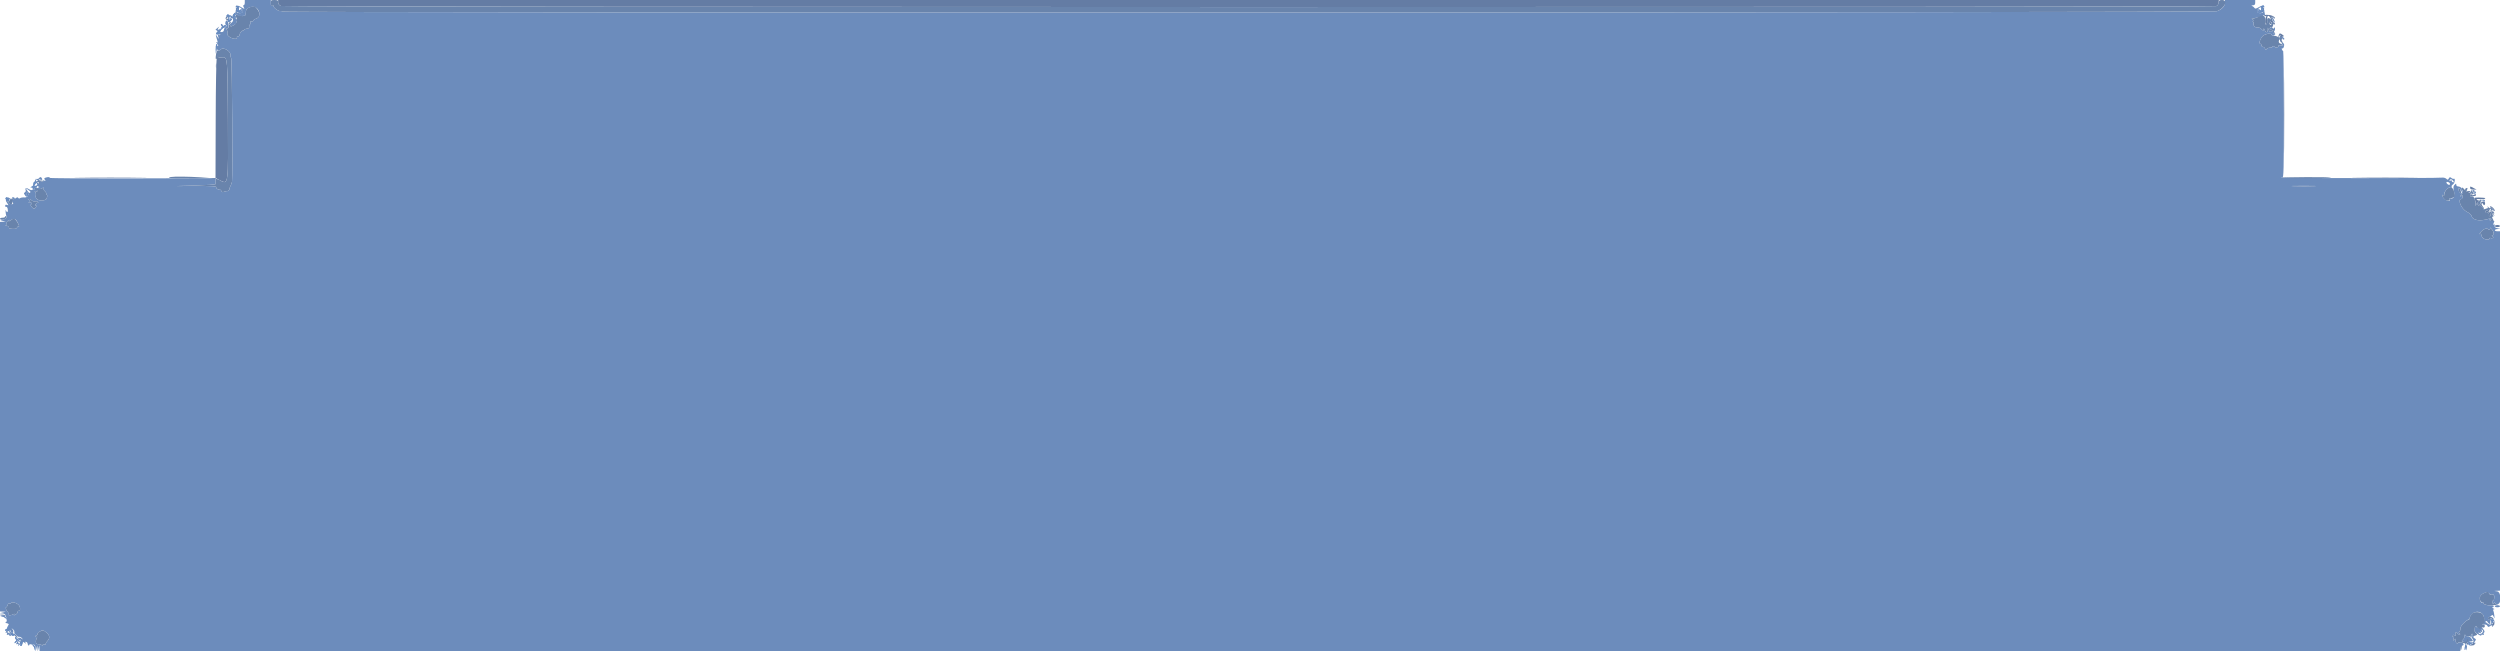 <svg id="svg" version="1.1" xmlns="http://www.w3.org/2000/svg" xmlns:xlink="http://www.w3.org/1999/xlink" width="400" height="104.215" viewBox="0, 0, 400,104.215"><g id="svgg"><path id="path0" d="M39.167 0.417 C 39.167 0.646,39.089 0.833,38.994 0.833 C 38.877 0.833,38.878 0.939,38.998 1.164 C 39.170 1.484,39.158 1.483,38.581 1.143 C 38.159 0.894,38.000 0.859,38.035 1.021 C 38.062 1.147,37.984 1.229,37.863 1.204 C 37.741 1.179,37.683 1.225,37.733 1.305 C 37.783 1.386,37.757 1.683,37.677 1.965 C 37.552 2.398,37.570 2.463,37.792 2.377 C 37.937 2.322,38.012 2.346,37.960 2.430 C 37.883 2.554,38.606 2.605,39.208 2.518 C 39.277 2.508,39.333 2.284,39.333 2.020 C 39.333 1.462,39.550 1.248,40.272 1.094 C 41.340 0.865,42.019 2.620,41.000 2.975 C 40.725 3.071,40.500 3.236,40.500 3.342 C 40.500 3.452,40.383 3.491,40.231 3.433 C 40.041 3.360,39.990 3.401,40.057 3.576 C 40.110 3.712,40.078 3.868,39.988 3.924 C 39.898 3.980,39.845 4.143,39.871 4.287 C 39.901 4.458,39.780 4.561,39.526 4.581 C 39.312 4.599,39.069 4.719,38.987 4.848 C 38.905 4.978,38.837 5.022,38.836 4.946 C 38.831 4.690,38.333 5.309,38.333 5.571 C 38.333 5.715,38.216 5.833,38.073 5.833 C 37.931 5.833,37.855 5.900,37.905 5.981 C 38.095 6.288,37.337 6.282,36.829 5.973 C 36.464 5.751,36.323 5.557,36.378 5.349 C 36.421 5.183,36.387 4.923,36.301 4.770 C 36.192 4.575,36.207 4.507,36.351 4.538 C 36.625 4.598,36.658 3.613,36.391 3.363 C 36.235 3.218,36.161 3.256,36.076 3.524 C 36.012 3.726,36.046 3.925,36.157 3.994 C 36.295 4.079,36.276 4.173,36.091 4.327 C 35.949 4.445,35.833 4.640,35.833 4.761 C 35.833 5.058,35.541 5.218,35.223 5.096 C 35.000 5.011,34.995 4.954,35.190 4.706 C 35.395 4.444,35.389 4.438,35.125 4.645 C 34.790 4.908,34.731 4.683,35.042 4.329 C 35.156 4.199,35.076 4.238,34.864 4.415 L 34.478 4.738 34.907 5.050 C 35.302 5.339,35.361 5.806,34.971 5.565 C 34.859 5.496,34.836 5.600,34.906 5.854 L 35.014 6.250 34.747 5.833 C 34.460 5.387,34.465 5.506,34.776 6.526 C 34.861 6.805,34.834 6.855,34.651 6.747 C 34.522 6.671,34.560 6.772,34.734 6.971 C 34.911 7.173,34.966 7.333,34.859 7.333 C 34.583 7.333,34.621 7.947,34.904 8.056 C 35.035 8.106,35.232 8.039,35.342 7.907 C 35.730 7.439,37.058 8.286,36.870 8.882 C 36.847 8.954,36.900 9.146,36.987 9.308 C 37.133 9.582,37.261 28.298,37.122 29.083 C 37.089 29.267,36.971 29.585,36.859 29.792 C 36.747 29.998,36.698 30.167,36.751 30.167 C 36.803 30.167,36.750 30.272,36.632 30.400 C 36.513 30.528,36.390 30.608,36.358 30.577 C 36.326 30.546,36.126 30.587,35.914 30.668 C 35.630 30.776,35.504 30.751,35.435 30.572 C 35.384 30.439,35.284 30.343,35.213 30.358 C 34.947 30.416,34.524 30.132,34.596 29.945 C 34.651 29.800,33.842 29.752,31.460 29.759 L 28.250 29.768 31.376 29.676 C 33.095 29.625,34.501 29.527,34.501 29.458 C 34.500 29.390,34.500 29.147,34.500 28.919 L 34.500 28.505 21.183 28.544 C 13.858 28.566,7.900 28.527,7.942 28.458 C 8.036 28.307,7.630 28.294,7.259 28.436 C 7.050 28.517,7.034 28.590,7.186 28.773 C 7.344 28.964,7.324 28.986,7.080 28.892 C 6.885 28.817,6.818 28.840,6.890 28.956 C 6.960 29.071,6.879 29.104,6.664 29.048 C 6.479 28.999,6.282 28.886,6.227 28.795 C 6.165 28.695,6.263 28.675,6.478 28.743 C 6.754 28.831,6.809 28.798,6.731 28.594 C 6.616 28.295,6.401 28.255,6.247 28.504 C 6.189 28.599,6.024 28.655,5.879 28.629 C 5.713 28.600,5.606 28.717,5.587 28.949 C 5.571 29.150,5.629 29.300,5.716 29.282 C 5.803 29.264,5.909 29.344,5.951 29.458 C 6.001 29.594,5.921 29.637,5.722 29.581 C 5.554 29.534,5.620 29.592,5.868 29.711 L 6.319 29.928 5.656 30.215 C 5.059 30.474,4.953 30.477,4.608 30.251 C 4.199 29.983,3.969 30.059,4.106 30.416 C 4.152 30.535,4.109 30.682,4.011 30.743 C 3.756 30.901,3.792 31.115,4.094 31.231 C 4.298 31.309,4.331 31.254,4.243 30.978 C 4.168 30.743,4.192 30.663,4.313 30.737 C 4.742 31.002,4.452 31.637,3.923 31.591 C 3.645 31.567,3.330 31.615,3.223 31.698 C 3.104 31.792,2.986 31.780,2.917 31.667 C 2.836 31.535,2.737 31.539,2.568 31.679 C 2.439 31.786,2.333 31.802,2.333 31.715 C 2.333 31.627,2.222 31.556,2.086 31.556 C 1.899 31.556,1.883 31.610,2.023 31.778 C 2.278 32.085,2.073 32.056,1.542 31.708 C 1.297 31.548,1.154 31.511,1.225 31.626 C 1.303 31.753,1.254 31.874,1.100 31.933 C 0.876 32.019,0.880 32.083,1.131 32.466 C 1.401 32.878,1.400 32.895,1.125 32.789 C 0.926 32.713,0.833 32.758,0.833 32.932 C 0.833 33.072,0.900 33.145,0.981 33.095 C 1.162 32.983,1.358 33.658,1.213 33.893 C 1.156 33.986,1.052 33.918,0.981 33.739 C 0.890 33.508,0.867 33.570,0.900 33.959 C 0.925 34.257,0.992 34.547,1.048 34.604 C 1.218 34.774,0.718 35.165,0.304 35.186 C -0.023 35.203,-0.005 35.226,0.417 35.333 L 0.917 35.461 0.458 35.480 L 0.000 35.500 0.000 66.667 L 0.000 97.833 0.458 97.853 L 0.917 97.873 0.417 98.000 L -0.083 98.127 0.364 98.147 C 0.647 98.159,0.848 98.284,0.912 98.487 C 1.124 99.154,1.141 99.500,0.963 99.500 C 0.861 99.500,0.834 99.556,0.903 99.625 C 0.972 99.694,1.114 99.750,1.219 99.750 C 1.496 99.750,1.527 100.667,1.254 100.772 C 1.128 100.820,0.983 100.970,0.931 101.105 C 0.871 101.263,0.906 101.308,1.030 101.231 C 1.158 101.152,1.188 101.203,1.120 101.381 C 1.048 101.570,1.089 101.622,1.258 101.557 C 1.391 101.506,1.500 101.552,1.500 101.659 C 1.500 101.766,1.583 101.802,1.684 101.739 C 1.813 101.659,1.800 101.581,1.643 101.479 C 1.469 101.367,1.504 101.309,1.792 101.231 C 2.219 101.113,2.254 100.998,1.958 100.666 C 1.781 100.467,1.794 100.466,2.047 100.658 C 2.211 100.782,2.318 100.962,2.286 101.059 C 2.201 101.315,2.836 101.988,3.076 101.897 C 3.188 101.853,3.386 101.953,3.515 102.117 C 3.730 102.391,3.725 102.397,3.454 102.185 C 3.292 102.057,3.142 101.982,3.121 102.018 C 2.506 103.087,2.480 103.164,2.769 103.053 C 2.963 102.979,3.016 103.006,2.934 103.138 C 2.738 103.455,2.961 103.361,3.321 102.975 C 3.613 102.661,3.691 102.645,3.943 102.850 C 4.182 103.044,4.207 103.045,4.092 102.853 C 3.996 102.694,4.025 102.647,4.185 102.701 C 4.312 102.743,4.417 102.859,4.417 102.958 C 4.417 103.058,4.473 103.195,4.542 103.264 C 4.610 103.333,4.667 103.308,4.667 103.209 C 4.667 103.110,4.798 103.055,4.958 103.085 C 5.119 103.116,5.344 103.147,5.458 103.154 C 5.575 103.161,5.675 103.404,5.686 103.708 L 5.706 104.250 5.833 103.750 L 5.961 103.250 6.000 103.750 L 6.039 104.250 6.167 103.750 L 6.294 103.250 6.314 103.708 L 6.333 104.167 199.989 104.167 L 393.645 104.167 393.697 103.708 C 393.727 103.451,393.841 103.268,393.958 103.292 C 394.073 103.315,394.167 103.230,394.167 103.103 C 394.167 102.799,393.467 102.620,393.298 102.881 C 393.126 103.146,392.799 102.685,392.922 102.351 C 392.995 102.154,392.967 102.154,392.730 102.350 C 392.480 102.557,392.465 102.540,392.577 102.186 C 392.663 101.917,392.644 101.827,392.520 101.904 C 392.401 101.978,392.376 101.915,392.449 101.725 C 392.519 101.544,392.587 101.510,392.628 101.634 C 392.665 101.745,392.760 101.795,392.840 101.746 C 392.920 101.696,392.943 101.546,392.892 101.411 C 392.840 101.277,392.881 101.167,392.982 101.167 C 393.084 101.167,393.167 101.242,393.167 101.333 C 393.167 101.425,393.298 101.499,393.458 101.497 C 393.686 101.495,393.700 101.463,393.524 101.352 C 393.366 101.252,393.354 101.174,393.482 101.094 C 393.584 101.032,393.667 100.811,393.667 100.605 C 393.667 100.253,393.907 99.931,394.613 99.333 C 394.775 99.196,394.948 99.102,394.996 99.125 C 395.044 99.148,395.093 99.110,395.106 99.042 C 395.395 97.427,397.564 97.542,397.465 99.167 C 397.445 99.487,397.351 99.813,397.256 99.889 C 397.157 99.970,397.242 99.994,397.459 99.947 C 397.697 99.894,397.889 99.962,397.984 100.133 C 398.109 100.355,398.179 100.364,398.393 100.186 C 398.536 100.068,398.738 100.024,398.843 100.089 C 398.985 100.177,398.986 100.118,398.844 99.853 C 398.740 99.659,398.616 99.500,398.568 99.500 C 398.520 99.500,398.523 99.570,398.576 99.655 C 398.756 99.946,398.313 100.034,398.018 99.766 C 397.856 99.619,397.690 99.518,397.650 99.541 C 397.610 99.564,397.640 99.508,397.716 99.417 C 397.803 99.311,397.915 99.357,398.019 99.542 C 398.109 99.702,398.267 99.833,398.369 99.833 C 398.472 99.833,398.510 99.788,398.455 99.733 C 398.400 99.678,398.427 99.441,398.516 99.208 C 398.653 98.847,398.641 98.814,398.437 98.983 C 398.272 99.120,398.162 99.128,398.088 99.007 C 398.028 98.910,398.115 98.781,398.281 98.719 C 398.447 98.658,398.636 98.529,398.700 98.433 C 398.768 98.331,398.886 98.430,398.984 98.671 C 399.134 99.038,399.146 99.015,399.090 98.464 C 399.055 98.123,398.979 97.767,398.920 97.672 C 398.862 97.577,398.912 97.495,399.032 97.488 C 399.152 97.482,399.100 97.412,398.917 97.333 C 398.733 97.255,398.677 97.185,398.792 97.178 C 398.906 97.172,399.000 97.086,399.000 96.987 C 399.000 96.889,398.794 96.827,398.542 96.851 C 397.964 96.905,397.333 96.701,397.333 96.461 C 397.333 96.360,397.284 96.327,397.223 96.388 C 396.968 96.643,396.621 95.814,396.824 95.434 C 397.114 94.892,397.992 94.592,398.252 94.947 C 398.379 95.121,398.582 95.184,398.819 95.122 C 399.193 95.024,399.197 95.993,398.822 96.136 C 398.747 96.165,398.729 96.302,398.783 96.441 C 398.861 96.647,398.906 96.653,399.021 96.472 C 399.126 96.306,399.162 96.302,399.164 96.458 C 399.166 96.573,399.354 96.667,399.583 96.667 C 400.264 96.667,400.224 94.723,399.542 94.619 L 399.083 94.550 399.542 94.525 L 400.000 94.500 400.000 65.750 L 400.000 37.000 399.583 37.000 C 399.014 37.000,399.053 36.672,399.625 36.647 L 400.083 36.627 399.583 36.517 C 399.221 36.436,399.098 36.323,399.136 36.103 C 399.170 35.907,399.120 35.842,398.995 35.920 C 398.847 36.011,398.846 35.954,398.991 35.684 C 399.095 35.489,399.121 35.339,399.049 35.351 C 398.689 35.411,398.333 35.314,398.333 35.157 C 398.333 35.060,398.420 35.034,398.526 35.099 C 398.646 35.174,398.673 35.145,398.598 35.023 C 398.531 34.916,398.388 34.883,398.280 34.951 C 398.172 35.019,398.008 35.086,397.917 35.102 C 397.825 35.117,397.488 35.172,397.167 35.225 C 396.388 35.353,395.529 35.034,395.466 34.594 C 395.435 34.379,395.139 34.110,394.678 33.877 C 393.788 33.428,393.137 31.833,393.844 31.833 C 393.930 31.833,393.999 31.665,393.997 31.458 C 393.995 31.155,393.964 31.131,393.833 31.333 C 393.744 31.471,393.671 31.499,393.669 31.395 C 393.668 31.292,393.780 31.113,393.919 30.998 C 394.110 30.839,394.126 30.735,393.982 30.561 C 393.878 30.436,393.848 30.333,393.917 30.333 C 393.985 30.333,393.947 30.221,393.833 30.083 C 393.719 29.946,393.485 29.833,393.313 29.833 C 393.140 29.833,393.000 29.717,393.000 29.571 C 393.000 29.334,392.976 29.334,392.737 29.573 C 392.520 29.790,392.503 29.973,392.640 30.618 C 392.816 31.440,392.561 31.910,392.047 31.713 C 391.910 31.660,391.864 31.719,391.922 31.870 C 392.147 32.458,391.142 32.076,390.805 31.447 C 390.656 31.169,390.673 31.133,390.906 31.223 C 391.059 31.282,391.142 31.262,391.091 31.180 C 390.923 30.907,391.565 30.001,391.917 30.014 C 392.100 30.021,392.156 30.064,392.042 30.110 C 391.927 30.157,391.833 30.272,391.833 30.368 C 391.833 30.470,391.939 30.453,392.091 30.327 C 392.233 30.209,392.311 30.015,392.265 29.894 C 392.218 29.774,392.299 29.609,392.444 29.528 C 392.589 29.447,392.729 29.182,392.756 28.940 C 392.783 28.691,392.735 28.541,392.645 28.597 C 392.557 28.651,392.369 28.599,392.227 28.481 C 392.011 28.302,391.941 28.314,391.808 28.552 C 391.669 28.800,391.616 28.806,391.410 28.600 C 391.279 28.469,390.964 28.388,390.711 28.420 C 389.870 28.526,365.137 28.526,365.031 28.420 C 364.974 28.363,365.037 28.358,365.172 28.410 C 365.386 28.492,365.417 27.212,365.417 18.335 C 365.417 12.742,365.368 8.167,365.309 8.167 C 365.251 8.167,365.158 8.050,365.103 7.908 C 365.048 7.766,365.073 7.692,365.157 7.744 C 365.343 7.859,365.562 7.236,365.418 7.001 C 365.360 6.909,365.234 6.833,365.136 6.833 C 365.032 6.833,365.053 6.947,365.188 7.111 C 365.395 7.362,365.371 7.377,364.944 7.271 C 364.664 7.201,364.511 7.217,364.568 7.309 C 364.686 7.500,364.149 7.730,364.013 7.547 C 363.876 7.362,363.456 7.294,363.568 7.475 C 363.619 7.558,363.466 7.625,363.228 7.625 C 362.990 7.625,362.733 7.726,362.657 7.849 C 362.546 8.028,362.496 8.016,362.408 7.787 C 362.347 7.629,362.193 7.500,362.066 7.500 C 361.938 7.500,361.833 7.388,361.833 7.250 C 361.833 7.112,361.750 7.000,361.649 7.000 C 361.357 7.000,361.640 6.146,362.061 5.758 C 362.503 5.351,363.458 5.255,363.533 5.610 C 363.575 5.812,363.636 5.807,363.917 5.579 C 364.100 5.430,364.151 5.359,364.030 5.421 C 363.891 5.493,363.777 5.405,363.718 5.180 C 363.646 4.903,363.577 4.867,363.398 5.016 C 363.219 5.164,363.136 5.120,363.012 4.811 L 362.854 4.417 362.844 4.792 C 362.830 5.275,362.533 5.275,362.339 4.792 C 362.223 4.504,362.185 4.485,362.177 4.708 C 362.168 4.969,362.130 4.963,361.818 4.651 C 361.610 4.443,361.340 4.336,361.149 4.386 C 360.815 4.474,360.401 3.961,360.577 3.677 C 360.627 3.596,360.575 3.490,360.459 3.444 C 360.310 3.384,360.319 3.356,360.490 3.346 C 360.678 3.336,360.669 3.288,360.445 3.125 C 360.186 2.936,360.195 2.916,360.539 2.908 C 360.747 2.904,361.095 2.840,361.313 2.766 C 361.587 2.672,361.674 2.687,361.594 2.815 C 361.532 2.917,361.542 3.000,361.617 3.000 C 361.692 3.000,361.849 2.847,361.965 2.660 C 362.082 2.473,362.245 2.362,362.328 2.413 C 362.417 2.469,362.417 2.292,362.327 1.979 C 362.244 1.690,362.217 1.386,362.267 1.305 C 362.317 1.225,362.259 1.179,362.137 1.204 C 362.016 1.229,361.938 1.147,361.965 1.021 C 362.000 0.858,361.846 0.891,361.427 1.138 C 360.965 1.411,360.814 1.438,360.712 1.267 C 360.641 1.147,360.471 1.006,360.333 0.954 C 360.167 0.891,360.208 0.855,360.458 0.846 C 360.744 0.836,360.833 0.734,360.833 0.417 L 360.833 0.000 358.417 0.000 L 356.000 0.000 355.997 0.458 C 355.994 1.001,355.474 1.534,354.684 1.805 C 353.979 2.047,44.924 2.091,45.074 1.849 C 45.125 1.766,45.036 1.731,44.875 1.771 C 44.553 1.851,43.604 1.119,43.790 0.933 C 43.854 0.868,43.778 0.865,43.620 0.926 C 43.387 1.015,43.333 0.939,43.333 0.518 L 43.333 0.000 41.250 0.000 L 39.167 0.000 39.167 0.417 M38.667 1.417 C 38.810 1.589,38.816 1.667,38.687 1.667 C 38.584 1.667,38.500 1.746,38.500 1.843 C 38.500 1.940,38.587 1.966,38.692 1.901 C 38.811 1.828,38.840 1.855,38.767 1.972 C 38.650 2.161,38.100 2.156,37.907 1.963 C 37.781 1.837,38.128 1.167,38.319 1.167 C 38.396 1.167,38.553 1.279,38.667 1.417 M362.008 1.514 C 362.110 1.705,362.148 1.907,362.093 1.963 C 361.900 2.156,361.350 2.161,361.233 1.972 C 361.160 1.855,361.189 1.828,361.308 1.901 C 361.413 1.966,361.500 1.940,361.500 1.843 C 361.500 1.746,361.416 1.667,361.313 1.667 C 361.184 1.667,361.190 1.589,361.333 1.417 C 361.615 1.077,361.787 1.102,362.008 1.514 M36.509 2.726 C 36.331 3.021,36.332 3.047,36.514 2.875 C 36.845 2.561,37.074 2.625,36.812 2.958 C 36.605 3.222,36.611 3.228,36.873 3.023 C 37.123 2.827,37.178 2.836,37.274 3.086 C 37.350 3.283,37.256 3.475,36.984 3.684 C 36.764 3.854,36.682 3.994,36.802 3.996 C 36.921 3.998,36.969 4.081,36.908 4.180 C 36.847 4.280,37.030 4.240,37.315 4.093 C 37.600 3.945,37.833 3.758,37.833 3.676 C 37.833 3.594,37.875 3.418,37.926 3.285 C 37.988 3.125,37.801 2.930,37.372 2.706 L 36.725 2.369 36.509 2.726 M363.613 3.177 C 363.754 3.458,363.901 3.655,363.940 3.615 C 364.043 3.512,363.639 2.667,363.486 2.667 C 363.416 2.667,363.473 2.896,363.613 3.177 M35.333 3.980 C 35.333 4.060,35.440 4.214,35.570 4.322 C 35.765 4.484,35.791 4.458,35.717 4.176 C 35.630 3.841,35.333 3.689,35.333 3.980 M363.167 4.621 C 363.167 4.749,363.245 4.805,363.341 4.745 C 363.436 4.686,363.624 4.729,363.757 4.839 C 363.958 5.006,364.000 4.973,363.997 4.645 C 363.995 4.329,363.963 4.300,363.833 4.500 C 363.744 4.637,363.671 4.669,363.669 4.569 C 363.668 4.470,363.554 4.389,363.417 4.389 C 363.279 4.389,363.167 4.493,363.167 4.621 M364.821 5.707 C 364.637 6.345,364.671 6.558,364.907 6.247 C 365.045 6.064,365.158 6.009,365.161 6.125 C 365.167 6.344,365.500 6.425,365.500 6.207 C 365.500 6.090,364.849 5.610,364.821 5.707 M6.375 29.229 C 6.280 29.468,6.108 29.393,5.854 29.000 L 5.583 28.583 6.000 28.854 C 6.229 29.002,6.398 29.171,6.375 29.229 M392.500 28.917 C 392.696 29.153,392.657 29.219,392.375 29.125 C 392.306 29.102,392.272 29.018,392.298 28.938 C 392.325 28.858,392.228 28.838,392.081 28.894 C 391.928 28.953,391.859 28.927,391.918 28.831 C 392.062 28.598,392.260 28.627,392.500 28.917 M392.000 29.431 C 392.000 29.703,391.561 29.565,391.442 29.256 C 391.385 29.108,391.462 29.065,391.679 29.122 C 391.856 29.168,392.000 29.307,392.000 29.431 M370.217 29.791 C 369.374 29.821,367.949 29.821,367.050 29.791 C 366.152 29.761,366.842 29.736,368.583 29.736 C 370.325 29.736,371.060 29.761,370.217 29.791 M6.930 30.144 C 6.881 30.224,6.988 30.421,7.167 30.583 C 7.346 30.745,7.452 30.943,7.403 31.022 C 7.354 31.102,7.386 31.167,7.475 31.167 C 7.648 31.167,7.536 31.791,7.341 31.912 C 6.625 32.355,5.552 31.955,5.722 31.308 C 5.775 31.102,5.737 30.835,5.636 30.713 C 5.492 30.539,5.517 30.517,5.755 30.608 C 5.988 30.698,6.034 30.662,5.955 30.457 C 5.881 30.264,5.935 30.205,6.149 30.247 C 6.312 30.278,6.551 30.236,6.681 30.154 C 6.980 29.965,7.043 29.963,6.930 30.144 M393.889 30.878 C 393.748 31.106,393.354 30.669,393.380 30.316 C 393.404 30.004,393.420 30.007,393.690 30.364 C 393.846 30.571,393.936 30.803,393.889 30.878 M4.875 30.729 C 4.780 30.968,4.608 30.893,4.354 30.500 L 4.083 30.083 4.500 30.354 C 4.729 30.502,4.898 30.671,4.875 30.729 M395.586 30.496 C 395.525 30.594,395.537 30.664,395.613 30.651 C 395.950 30.593,396.062 30.685,395.833 30.833 C 395.620 30.971,395.626 30.995,395.875 30.997 C 396.227 31.001,396.253 30.779,395.932 30.512 C 395.767 30.375,395.663 30.371,395.586 30.496 M1.964 32.301 C 2.187 32.637,2.180 32.667,1.874 32.667 C 1.476 32.667,1.092 32.255,1.251 31.999 C 1.405 31.749,1.674 31.863,1.964 32.301 M5.092 32.068 C 5.222 32.198,5.470 32.266,5.645 32.221 C 5.820 32.175,6.020 32.231,6.090 32.345 C 6.163 32.462,6.150 32.509,6.059 32.453 C 5.972 32.399,5.805 32.508,5.688 32.695 C 5.571 32.883,5.556 32.985,5.654 32.924 C 5.910 32.767,5.877 33.090,5.615 33.307 C 5.452 33.443,5.320 33.398,5.089 33.128 C 4.883 32.888,4.845 32.746,4.975 32.703 C 5.081 32.667,5.128 32.573,5.079 32.493 C 5.030 32.413,4.860 32.389,4.703 32.440 C 4.459 32.518,4.454 32.504,4.667 32.349 C 4.889 32.187,4.889 32.148,4.667 32.003 C 4.482 31.881,4.474 31.838,4.637 31.836 C 4.758 31.834,4.963 31.939,5.092 32.068 M396.971 32.135 C 396.775 32.384,396.781 32.392,397.025 32.201 C 397.243 32.032,397.316 32.030,397.370 32.193 C 397.418 32.337,397.473 32.345,397.552 32.218 C 397.742 31.910,397.206 31.834,396.971 32.135 M398.459 33.277 C 398.575 33.324,398.619 33.442,398.559 33.540 C 398.494 33.645,398.527 33.670,398.641 33.599 C 398.747 33.534,398.833 33.572,398.833 33.685 C 398.833 33.797,398.882 33.841,398.940 33.782 C 399.080 33.642,398.681 33.163,398.438 33.180 C 398.321 33.188,398.329 33.225,398.459 33.277 M2.960 35.888 C 3.075 36.145,3.093 36.308,3.000 36.250 C 2.907 36.193,2.787 36.261,2.733 36.402 C 2.664 36.581,2.442 36.647,2.000 36.621 C 1.651 36.600,1.395 36.536,1.431 36.477 C 1.537 36.306,1.067 35.991,0.907 36.126 C 0.827 36.194,0.852 36.131,0.962 35.985 C 1.073 35.839,1.125 35.681,1.078 35.633 C 1.031 35.586,1.121 35.443,1.278 35.315 C 1.525 35.115,1.544 35.117,1.415 35.330 C 1.324 35.481,1.451 35.442,1.742 35.230 C 2.283 34.836,2.552 34.981,2.960 35.888 M399.000 37.352 C 399.000 37.525,398.906 37.668,398.792 37.669 C 398.638 37.671,398.643 37.710,398.809 37.815 C 398.967 37.915,398.980 37.993,398.851 38.072 C 398.750 38.135,398.592 38.140,398.500 38.083 C 398.408 38.027,398.333 38.060,398.333 38.157 C 398.333 38.428,397.557 38.366,397.262 38.071 C 397.118 37.927,397.000 37.698,397.000 37.562 C 397.000 37.408,396.921 37.361,396.792 37.439 C 396.668 37.513,396.685 37.433,396.833 37.240 C 397.279 36.663,397.909 36.385,398.094 36.684 C 398.231 36.906,398.525 36.683,398.407 36.447 C 398.352 36.339,398.464 36.427,398.654 36.643 C 398.844 36.860,399.000 37.179,399.000 37.352 M3.026 96.840 C 3.301 97.164,3.263 97.913,2.981 97.738 C 2.900 97.688,2.833 97.761,2.833 97.901 C 2.833 98.041,2.674 98.240,2.480 98.344 C 2.203 98.493,2.154 98.488,2.256 98.324 C 2.348 98.175,2.318 98.157,2.151 98.261 C 1.817 98.469,1.295 98.530,1.408 98.347 C 1.460 98.263,1.404 98.094,1.284 97.972 C 0.996 97.680,0.806 97.167,0.986 97.167 C 1.064 97.167,1.169 97.009,1.219 96.817 C 1.270 96.624,1.386 96.513,1.477 96.569 C 1.569 96.626,1.694 96.590,1.757 96.489 C 1.915 96.232,2.693 96.447,3.026 96.840 M399.167 97.000 C 399.167 97.092,399.354 97.167,399.583 97.167 C 399.813 97.167,400.000 97.092,400.000 97.000 C 400.000 96.908,399.813 96.833,399.583 96.833 C 399.354 96.833,399.167 96.908,399.167 97.000 M395.987 100.375 C 395.980 100.490,395.952 100.699,395.924 100.840 C 395.895 100.984,396.121 101.260,396.436 101.467 C 396.746 101.670,397.000 101.753,397.000 101.650 C 397.000 101.548,397.116 101.509,397.259 101.564 C 397.421 101.626,397.475 101.595,397.404 101.479 C 397.342 101.379,397.372 101.246,397.472 101.184 C 397.590 101.111,397.515 100.900,397.255 100.578 C 396.895 100.131,396.821 100.105,396.494 100.304 C 396.295 100.425,396.182 100.444,396.242 100.346 C 396.303 100.247,396.274 100.167,396.177 100.167 C 396.079 100.167,395.994 100.260,395.987 100.375 M397.119 101.286 C 396.891 101.514,396.795 101.528,396.626 101.358 C 396.457 101.188,396.479 101.171,396.736 101.268 C 396.975 101.360,397.021 101.335,396.918 101.169 C 396.821 101.012,396.846 100.988,397.003 101.085 C 397.169 101.187,397.193 101.142,397.102 100.902 C 397.004 100.645,397.021 100.624,397.191 100.793 C 397.362 100.962,397.348 101.057,397.119 101.286 M1.645 101.109 C 1.545 101.230,1.395 101.288,1.312 101.237 C 1.102 101.107,1.266 100.889,1.573 100.889 C 1.766 100.889,1.783 100.943,1.645 101.109 M7.374 101.163 C 7.971 101.632,8.037 102.078,7.584 102.567 C 7.374 102.794,7.250 103.034,7.309 103.100 C 7.368 103.166,7.285 103.173,7.125 103.115 C 6.950 103.052,6.832 103.092,6.831 103.214 C 6.829 103.340,6.782 103.354,6.706 103.250 C 6.638 103.158,6.396 103.083,6.167 103.083 C 5.718 103.083,5.609 102.700,5.887 102.105 C 5.988 101.890,5.976 101.828,5.850 101.906 C 5.749 101.969,5.667 101.940,5.667 101.843 C 5.667 101.746,5.742 101.667,5.833 101.667 C 5.925 101.667,6.000 101.566,6.000 101.442 C 6.000 101.250,6.528 100.880,6.853 100.845 C 6.909 100.838,7.143 100.982,7.374 101.163 M395.391 101.590 C 395.337 101.730,395.422 101.988,395.579 102.162 C 395.862 102.474,395.790 102.930,395.488 102.743 C 395.403 102.690,395.333 102.686,395.333 102.734 C 395.333 102.782,395.492 102.907,395.687 103.011 C 395.952 103.152,396.011 103.152,395.922 103.009 C 395.858 102.904,395.901 102.702,396.019 102.560 C 396.198 102.345,396.185 102.274,395.941 102.137 C 395.694 101.999,395.682 101.929,395.866 101.695 C 396.065 101.440,396.056 101.438,395.760 101.667 C 395.467 101.894,395.448 101.890,395.547 101.625 C 395.607 101.465,395.619 101.333,395.573 101.333 C 395.527 101.333,395.445 101.449,395.391 101.590 M394.336 101.771 C 394.334 101.966,394.214 102.225,394.069 102.345 C 393.831 102.543,393.841 102.579,394.163 102.698 C 394.389 102.782,394.476 102.908,394.399 103.040 C 394.331 103.156,394.431 103.115,394.619 102.949 C 394.808 102.784,395.121 102.637,395.315 102.622 C 395.741 102.590,395.744 102.567,395.373 102.096 C 395.212 101.891,394.978 101.757,394.854 101.799 C 394.730 101.840,394.563 101.771,394.483 101.645 C 394.375 101.474,394.338 101.506,394.336 101.771 M3.248 102.625 C 3.217 102.785,3.186 102.940,3.179 102.968 C 3.172 102.996,3.088 102.971,2.992 102.912 C 2.872 102.838,2.879 102.729,3.012 102.568 C 3.268 102.260,3.316 102.272,3.248 102.625 M394.564 103.407 C 394.513 103.539,394.501 103.783,394.537 103.949 C 394.578 104.137,394.635 104.047,394.689 103.708 C 394.780 103.141,394.721 102.998,394.564 103.407 " stroke="none" fill="#6c8cbc" fill-rule="evenodd"></path><path id="path1" d="M44.501 0.375 C 44.502 0.618,44.660 0.823,44.950 0.958 C 45.411 1.172,353.821 1.194,354.583 0.980 C 354.789 0.923,354.937 0.716,354.969 0.443 L 355.022 0.000 199.761 0.000 L 44.500 0.000 44.501 0.375 M362.274 2.538 C 362.319 2.612,362.438 2.622,362.537 2.560 C 362.656 2.487,362.669 2.528,362.577 2.678 C 362.354 3.038,362.376 3.973,362.605 3.885 C 362.713 3.844,362.780 3.612,362.753 3.369 C 362.657 2.499,362.960 2.238,363.276 2.918 C 363.432 3.255,363.422 3.360,363.224 3.471 C 363.011 3.590,363.013 3.637,363.243 3.828 C 363.472 4.017,363.492 4.004,363.392 3.732 C 363.280 3.424,363.285 3.424,363.638 3.734 C 363.840 3.911,364.000 3.966,364.000 3.859 C 364.000 3.753,363.941 3.667,363.870 3.667 C 363.798 3.667,363.655 3.442,363.551 3.167 C 363.355 2.646,363.457 2.523,363.800 2.867 C 363.931 2.997,364.000 3.004,364.000 2.887 C 364.000 2.788,363.794 2.622,363.542 2.518 C 363.039 2.310,362.142 2.325,362.274 2.538 M36.188 2.724 C 36.040 2.902,36.054 3.004,36.248 3.165 C 36.421 3.309,36.500 3.316,36.500 3.187 C 36.500 3.084,36.406 2.999,36.292 2.997 C 36.151 2.996,36.162 2.945,36.329 2.840 C 36.463 2.755,36.530 2.641,36.477 2.588 C 36.424 2.535,36.294 2.596,36.188 2.724 M364.597 5.607 C 364.539 5.758,364.531 5.920,364.579 5.968 C 364.627 6.016,364.667 5.968,364.667 5.861 C 364.667 5.754,364.746 5.667,364.843 5.667 C 364.940 5.667,364.978 5.735,364.926 5.818 C 364.875 5.901,364.985 5.929,365.170 5.881 C 365.490 5.797,365.492 5.780,365.212 5.568 C 364.823 5.273,364.723 5.279,364.597 5.607 M34.661 8.901 C 34.749 9.132,34.757 9.361,34.680 9.408 C 34.603 9.456,34.527 13.768,34.511 18.990 L 34.482 28.484 35.151 28.825 C 36.563 29.546,36.525 29.827,36.466 19.071 C 36.413 9.299,36.397 9.112,35.614 9.175 C 34.990 9.224,34.833 9.175,34.833 8.927 C 34.833 8.794,34.759 8.640,34.667 8.584 C 34.558 8.516,34.555 8.624,34.661 8.901 M365.412 18.417 C 365.412 23.917,365.433 26.143,365.458 23.363 C 365.484 20.584,365.484 16.084,365.458 13.363 C 365.433 10.643,365.412 12.917,365.412 18.417 M12.958 28.458 C 15.548 28.484,19.785 28.484,22.375 28.458 C 24.965 28.432,22.846 28.411,17.667 28.411 C 12.487 28.411,10.369 28.432,12.958 28.458 M377.303 28.458 C 379.716 28.484,383.616 28.484,385.970 28.458 C 388.324 28.432,386.350 28.411,381.583 28.411 C 376.817 28.411,374.891 28.432,377.303 28.458 M395.222 30.083 C 395.222 30.252,395.390 30.333,395.736 30.332 L 396.250 30.331 395.773 30.082 C 395.191 29.779,395.222 29.779,395.222 30.083 M394.568 30.691 C 394.425 30.922,394.788 30.987,395.070 30.780 C 395.332 30.589,395.326 30.571,394.999 30.571 C 394.803 30.571,394.609 30.625,394.568 30.691 M395.222 31.257 C 395.222 31.447,395.323 31.497,395.569 31.431 C 395.760 31.380,395.973 31.337,396.042 31.336 C 396.110 31.334,396.167 31.256,396.167 31.161 C 396.167 31.045,396.066 31.042,395.859 31.153 C 395.656 31.261,395.495 31.261,395.387 31.153 C 395.279 31.045,395.222 31.081,395.222 31.257 M395.912 31.675 C 395.881 31.725,395.914 31.861,395.986 31.977 C 396.058 32.093,396.090 32.390,396.057 32.636 C 396.025 32.882,396.045 32.971,396.103 32.833 C 396.160 32.696,396.367 32.446,396.562 32.277 C 396.757 32.109,396.838 32.010,396.742 32.058 C 396.646 32.106,396.458 32.072,396.325 31.982 C 396.153 31.867,396.285 31.832,396.785 31.862 C 397.170 31.884,397.539 31.850,397.604 31.785 C 397.728 31.661,397.643 31.645,396.609 31.607 C 396.257 31.594,395.943 31.624,395.912 31.675 M396.903 32.544 C 396.825 32.790,396.758 32.811,396.566 32.652 C 396.370 32.489,396.346 32.505,396.434 32.736 C 396.494 32.892,396.646 32.980,396.772 32.931 C 396.897 32.883,397.000 32.916,397.000 33.005 C 397.000 33.094,397.084 33.167,397.187 33.167 C 397.315 33.167,397.307 33.086,397.163 32.913 C 397.047 32.773,397.011 32.604,397.082 32.538 C 397.154 32.471,397.246 32.510,397.287 32.625 C 397.396 32.931,397.592 32.879,397.618 32.536 C 397.648 32.134,397.030 32.142,396.903 32.544 M398.077 33.292 C 398.160 33.569,398.121 33.667,397.928 33.667 C 397.784 33.667,397.667 33.754,397.667 33.861 C 397.667 33.968,397.716 34.006,397.776 33.946 C 397.921 33.801,398.354 34.165,398.245 34.341 C 398.199 34.416,398.237 34.524,398.331 34.582 C 398.424 34.640,398.500 34.533,398.500 34.343 C 398.500 34.154,398.575 34.000,398.667 34.000 C 398.758 34.000,398.815 34.084,398.792 34.188 C 398.769 34.291,398.863 34.409,399.000 34.450 C 399.222 34.517,399.222 34.506,399.000 34.349 C 398.821 34.222,398.811 34.171,398.965 34.169 C 399.140 34.167,399.140 34.124,398.965 33.933 C 398.812 33.768,398.689 33.750,398.538 33.874 C 398.421 33.969,398.273 33.995,398.209 33.931 C 398.145 33.867,398.178 33.763,398.282 33.698 C 398.418 33.614,398.400 33.487,398.219 33.249 C 397.971 32.924,397.968 32.924,398.077 33.292 M398.536 33.177 C 398.694 33.269,398.898 33.473,398.990 33.630 C 399.081 33.788,399.159 33.828,399.162 33.720 C 399.168 33.466,398.700 32.999,398.446 33.005 C 398.338 33.008,398.379 33.085,398.536 33.177 M399.167 36.167 C 399.167 36.258,399.354 36.333,399.583 36.333 C 399.813 36.333,400.000 36.258,400.000 36.167 C 400.000 36.075,399.813 36.000,399.583 36.000 C 399.354 36.000,399.167 36.075,399.167 36.167 M398.854 99.772 C 398.744 100.013,398.694 100.250,398.744 100.299 C 398.793 100.349,398.833 100.297,398.833 100.185 C 398.833 100.072,398.890 100.015,398.958 100.058 C 399.027 100.100,399.094 99.954,399.107 99.734 C 399.138 99.225,399.100 99.231,398.854 99.772 M395.503 103.074 L 395.090 103.303 395.529 103.276 C 395.770 103.262,395.937 103.200,395.900 103.139 C 395.862 103.078,395.925 102.990,396.041 102.944 C 396.156 102.898,396.175 102.856,396.083 102.852 C 395.992 102.848,395.731 102.948,395.503 103.074 " stroke="none" fill="#647ca4" fill-rule="evenodd"></path><path id="path2" d="M43.333 0.518 C 43.333 0.939,43.387 1.015,43.620 0.926 C 43.778 0.865,43.854 0.868,43.790 0.933 C 43.604 1.119,44.553 1.851,44.875 1.771 C 45.036 1.731,45.125 1.766,45.074 1.849 C 44.924 2.091,353.979 2.047,354.684 1.805 C 355.942 1.373,356.572 -0.000,355.511 0.000 C 355.106 0.000,355.013 0.076,354.969 0.443 C 354.937 0.716,354.789 0.923,354.583 0.980 C 353.821 1.194,45.411 1.172,44.950 0.958 C 44.660 0.823,44.502 0.618,44.501 0.375 C 44.500 0.058,44.410 0.000,43.917 0.000 C 43.375 0.000,43.333 0.037,43.333 0.518 M40.083 1.121 C 39.547 1.253,39.333 1.508,39.333 2.020 C 39.333 2.284,39.258 2.509,39.167 2.521 C 39.075 2.532,38.906 2.556,38.792 2.573 C 38.677 2.590,38.404 2.541,38.185 2.464 C 37.691 2.290,37.590 2.379,37.811 2.792 C 38.068 3.271,37.853 3.815,37.294 4.104 C 37.020 4.245,36.847 4.280,36.908 4.180 C 36.969 4.081,36.931 4.000,36.823 4.000 C 36.676 4.000,36.679 3.936,36.833 3.750 C 36.977 3.577,36.983 3.500,36.854 3.500 C 36.664 3.500,36.647 3.546,36.597 4.208 C 36.581 4.415,36.473 4.563,36.357 4.538 C 36.207 4.506,36.191 4.573,36.301 4.770 C 36.387 4.923,36.421 5.183,36.378 5.349 C 36.323 5.557,36.464 5.751,36.829 5.973 C 37.337 6.282,38.095 6.288,37.905 5.981 C 37.855 5.900,37.931 5.833,38.073 5.833 C 38.216 5.833,38.333 5.715,38.333 5.571 C 38.333 5.309,38.831 4.690,38.836 4.946 C 38.837 5.022,38.905 4.978,38.987 4.848 C 39.069 4.719,39.312 4.599,39.526 4.581 C 39.780 4.561,39.901 4.458,39.871 4.287 C 39.845 4.143,39.898 3.980,39.988 3.924 C 40.078 3.868,40.110 3.712,40.057 3.576 C 39.990 3.401,40.041 3.360,40.231 3.433 C 40.383 3.491,40.500 3.452,40.500 3.342 C 40.500 3.236,40.725 3.071,41.000 2.975 C 41.614 2.761,41.680 2.107,41.155 1.439 C 40.809 0.999,40.704 0.968,40.083 1.121 M361.333 2.704 C 361.012 2.872,360.600 2.973,360.417 2.929 C 360.101 2.854,360.100 2.862,360.384 3.075 C 360.609 3.243,360.630 3.322,360.467 3.387 C 360.289 3.458,360.290 3.476,360.468 3.487 C 360.588 3.494,360.641 3.573,360.585 3.663 C 360.403 3.958,360.807 4.476,361.149 4.386 C 361.340 4.336,361.610 4.443,361.818 4.651 C 362.130 4.963,362.168 4.969,362.177 4.708 C 362.185 4.485,362.223 4.504,362.339 4.792 C 362.421 4.998,362.567 5.167,362.661 5.167 C 362.756 5.167,362.838 4.998,362.844 4.792 L 362.854 4.417 363.012 4.811 C 363.143 5.137,363.213 5.169,363.418 4.999 C 363.620 4.831,363.667 4.841,363.667 5.053 C 363.667 5.196,363.754 5.368,363.862 5.434 C 363.999 5.519,364.018 5.461,363.925 5.236 C 363.853 5.060,363.790 4.827,363.786 4.717 C 363.780 4.576,363.689 4.566,363.472 4.682 C 363.235 4.808,363.167 4.785,363.167 4.579 C 363.167 4.433,363.236 4.357,363.322 4.410 C 363.498 4.518,363.658 4.311,363.745 3.862 C 363.780 3.678,363.707 3.556,363.561 3.556 C 363.428 3.556,363.357 3.655,363.404 3.778 C 363.451 3.900,363.425 4.000,363.346 4.000 C 363.070 4.000,363.023 3.527,363.288 3.425 C 363.491 3.347,363.509 3.276,363.363 3.130 C 362.975 2.742,362.683 2.840,362.746 3.337 C 362.781 3.613,362.718 3.842,362.594 3.889 C 362.453 3.944,362.397 3.838,362.426 3.571 C 362.541 2.525,362.198 2.253,361.333 2.704 M362.054 5.757 C 361.639 6.145,361.360 7.000,361.649 7.000 C 361.750 7.000,361.833 7.112,361.833 7.250 C 361.833 7.388,361.938 7.500,362.066 7.500 C 362.193 7.500,362.347 7.629,362.408 7.787 C 362.496 8.016,362.546 8.028,362.657 7.849 C 362.733 7.726,362.990 7.625,363.228 7.625 C 363.466 7.625,363.619 7.558,363.568 7.475 C 363.456 7.294,363.876 7.362,364.013 7.547 C 364.149 7.730,364.686 7.500,364.568 7.309 C 364.512 7.218,364.651 7.198,364.903 7.261 C 365.447 7.398,365.467 7.209,364.930 7.005 C 364.609 6.883,364.549 6.773,364.635 6.467 L 364.743 6.083 364.800 6.458 C 364.833 6.677,364.973 6.832,365.137 6.831 C 365.345 6.829,365.362 6.794,365.203 6.692 C 365.074 6.611,365.035 6.429,365.104 6.237 C 365.168 6.061,365.161 5.970,365.089 6.035 C 365.017 6.100,364.735 6.038,364.464 5.898 C 364.192 5.757,363.864 5.683,363.735 5.733 C 363.606 5.782,363.500 5.725,363.500 5.605 C 363.500 5.262,362.466 5.370,362.054 5.757 M35.342 7.907 C 35.232 8.039,35.045 8.110,34.927 8.064 C 34.790 8.012,34.674 8.174,34.606 8.512 C 34.459 9.246,34.473 9.536,34.651 9.426 C 34.734 9.375,34.782 9.202,34.758 9.042 C 34.734 8.881,34.747 8.844,34.786 8.958 C 34.862 9.179,35.025 9.221,35.614 9.175 C 36.397 9.112,36.413 9.299,36.466 19.071 C 36.525 29.928,36.569 29.631,35.025 28.748 C 34.320 28.345,26.665 28.054,27.056 28.445 C 27.117 28.506,28.817 28.538,30.834 28.516 L 34.500 28.476 34.500 28.905 C 34.500 29.140,34.500 29.390,34.501 29.458 C 34.501 29.527,33.095 29.625,31.376 29.676 L 28.250 29.768 31.460 29.759 C 33.842 29.752,34.651 29.800,34.596 29.945 C 34.524 30.132,34.947 30.416,35.213 30.358 C 35.284 30.343,35.384 30.439,35.435 30.572 C 35.505 30.754,35.628 30.776,35.931 30.661 C 36.152 30.577,36.333 30.547,36.333 30.594 C 36.333 30.641,36.438 30.583,36.567 30.465 C 36.695 30.347,36.772 30.221,36.739 30.186 C 36.706 30.151,36.765 29.964,36.871 29.770 C 36.976 29.576,37.089 29.267,37.122 29.083 C 37.261 28.298,37.133 9.582,36.987 9.308 C 36.900 9.146,36.847 8.954,36.870 8.882 C 37.058 8.286,35.730 7.439,35.342 7.907 M34.542 10.583 C 34.544 10.950,34.578 11.080,34.618 10.873 C 34.658 10.666,34.656 10.366,34.615 10.206 C 34.573 10.047,34.540 10.217,34.542 10.583 M365.051 28.440 C 365.171 28.560,372.840 28.549,372.960 28.429 C 373.021 28.368,371.250 28.329,369.024 28.342 C 366.798 28.355,365.010 28.399,365.051 28.440 M5.891 29.042 C 5.846 29.115,5.908 29.154,6.029 29.129 C 6.151 29.104,6.229 29.183,6.204 29.304 C 6.179 29.425,6.236 29.477,6.332 29.418 C 6.427 29.359,6.455 29.229,6.393 29.129 C 6.320 29.010,6.406 28.980,6.641 29.042 C 6.839 29.093,6.959 29.069,6.909 28.987 C 6.799 28.809,6.008 28.852,5.891 29.042 M367.050 29.791 C 367.949 29.821,369.374 29.821,370.217 29.791 C 371.060 29.761,370.325 29.736,368.583 29.736 C 366.842 29.736,366.152 29.761,367.050 29.791 M5.500 30.167 C 5.500 30.258,5.584 30.315,5.688 30.292 C 5.791 30.269,5.913 30.356,5.960 30.485 C 6.021 30.653,5.962 30.688,5.749 30.606 C 5.517 30.517,5.492 30.540,5.636 30.713 C 5.737 30.835,5.775 31.102,5.722 31.308 C 5.552 31.955,6.625 32.355,7.341 31.912 C 7.536 31.791,7.648 31.167,7.475 31.167 C 7.386 31.167,7.354 31.102,7.403 31.022 C 7.452 30.943,7.346 30.745,7.167 30.583 C 6.988 30.421,6.889 30.212,6.946 30.119 C 7.006 30.021,6.969 29.999,6.860 30.067 C 6.530 30.271,6.011 30.320,5.910 30.156 C 5.782 29.949,5.500 29.956,5.500 30.167 M391.291 30.516 C 391.130 30.799,391.040 31.097,391.091 31.180 C 391.142 31.262,391.059 31.282,390.906 31.223 C 390.585 31.100,390.801 31.634,391.199 31.949 C 391.520 32.203,392.031 32.156,391.927 31.882 C 391.878 31.756,391.931 31.668,392.044 31.686 C 392.429 31.748,392.844 31.463,392.770 31.189 C 392.730 31.039,392.656 30.727,392.605 30.494 C 392.459 29.834,391.672 29.847,391.291 30.516 M393.380 30.324 C 393.367 30.500,393.460 30.731,393.588 30.837 C 393.777 30.994,393.806 30.959,393.747 30.652 C 393.649 30.141,393.410 29.928,393.380 30.324 M393.894 30.208 C 393.912 30.323,393.979 30.502,394.045 30.606 C 394.110 30.710,394.051 30.888,393.915 31.002 C 393.778 31.115,393.668 31.292,393.669 31.395 C 393.671 31.499,393.744 31.471,393.833 31.333 C 393.964 31.131,393.995 31.155,393.997 31.458 C 393.999 31.665,393.930 31.833,393.844 31.833 C 393.137 31.833,393.788 33.428,394.678 33.877 C 395.139 34.110,395.435 34.379,395.466 34.594 C 395.529 35.034,396.388 35.353,397.167 35.225 C 397.488 35.172,397.825 35.117,397.917 35.102 C 398.008 35.086,398.172 35.019,398.280 34.951 C 398.388 34.883,398.531 34.916,398.598 35.023 C 398.673 35.145,398.646 35.174,398.526 35.099 C 398.420 35.034,398.333 35.051,398.333 35.137 C 398.333 35.224,398.483 35.334,398.667 35.382 C 399.048 35.481,399.067 35.436,398.827 34.989 C 398.703 34.757,398.709 34.667,398.848 34.667 C 398.989 34.667,398.992 34.607,398.858 34.446 C 398.724 34.284,398.729 34.170,398.879 34.019 C 399.041 33.856,399.023 33.837,398.792 33.925 C 398.631 33.986,398.500 34.182,398.500 34.361 C 398.500 34.540,398.424 34.639,398.331 34.582 C 398.237 34.524,398.199 34.416,398.245 34.341 C 398.354 34.165,397.921 33.801,397.776 33.946 C 397.716 34.006,397.667 33.968,397.667 33.861 C 397.667 33.754,397.779 33.667,397.917 33.667 C 398.054 33.667,398.167 33.594,398.167 33.505 C 398.167 33.416,398.281 33.388,398.422 33.442 C 398.642 33.526,398.637 33.572,398.380 33.779 C 398.114 33.994,398.125 33.998,398.488 33.821 C 399.066 33.539,398.519 33.104,397.889 33.344 C 397.368 33.542,397.289 33.540,397.417 33.333 C 397.473 33.242,397.403 33.167,397.260 33.167 C 397.117 33.167,397.000 33.094,397.000 33.005 C 397.000 32.916,396.897 32.883,396.772 32.931 C 396.646 32.980,396.494 32.892,396.434 32.736 C 396.343 32.498,396.366 32.487,396.580 32.664 C 396.719 32.779,396.839 32.809,396.846 32.729 C 396.853 32.649,396.889 32.419,396.926 32.219 L 396.995 31.854 396.606 32.219 C 396.392 32.419,396.170 32.696,396.113 32.833 C 396.050 32.985,396.017 32.919,396.030 32.667 C 396.069 31.899,395.835 31.364,395.499 31.452 C 395.181 31.535,395.121 31.144,395.411 30.880 C 395.489 30.808,395.499 30.844,395.434 30.958 C 395.368 31.073,395.385 31.167,395.472 31.167 C 395.657 31.167,395.882 30.660,395.754 30.532 C 395.706 30.484,395.661 30.551,395.655 30.681 C 395.648 30.820,395.585 30.780,395.500 30.583 C 395.378 30.298,395.355 30.292,395.345 30.542 C 395.335 30.797,395.153 30.876,394.708 30.817 C 394.574 30.799,394.579 30.745,394.756 30.290 C 394.843 30.066,394.806 30.021,394.603 30.099 C 394.456 30.155,394.378 30.287,394.430 30.392 C 394.482 30.497,394.417 30.452,394.286 30.292 C 394.005 29.949,393.850 29.916,393.894 30.208 M1.833 31.833 C 1.833 31.936,1.756 31.972,1.663 31.914 C 1.569 31.856,1.512 31.908,1.538 32.029 C 1.563 32.151,1.477 32.227,1.347 32.199 C 1.151 32.157,1.148 32.193,1.326 32.407 C 1.639 32.785,2.058 32.741,1.954 32.341 C 1.907 32.162,1.951 31.989,2.051 31.955 C 2.176 31.913,2.171 31.856,2.033 31.771 C 1.923 31.703,1.833 31.731,1.833 31.833 M4.667 32.003 C 4.889 32.148,4.889 32.187,4.667 32.349 C 4.454 32.504,4.459 32.518,4.703 32.440 C 4.860 32.389,5.030 32.413,5.079 32.493 C 5.128 32.573,5.081 32.667,4.975 32.703 C 4.845 32.746,4.883 32.888,5.089 33.128 C 5.320 33.398,5.452 33.443,5.615 33.307 C 5.877 33.090,5.910 32.767,5.654 32.924 C 5.556 32.985,5.571 32.883,5.688 32.695 C 5.805 32.508,5.972 32.399,6.059 32.453 C 6.150 32.509,6.163 32.462,6.090 32.345 C 6.020 32.231,5.820 32.175,5.645 32.221 C 5.470 32.266,5.222 32.198,5.092 32.068 C 4.963 31.939,4.758 31.834,4.637 31.836 C 4.474 31.838,4.482 31.881,4.667 32.003 M0.833 34.657 C 0.833 34.754,0.646 34.833,0.417 34.833 C 0.188 34.833,0.000 34.908,0.000 35.000 C 0.000 35.092,0.155 35.167,0.345 35.167 C 0.761 35.167,1.246 34.736,1.001 34.584 C 0.909 34.527,0.833 34.560,0.833 34.657 M1.742 35.230 C 1.451 35.442,1.324 35.481,1.415 35.330 C 1.544 35.117,1.525 35.115,1.278 35.315 C 1.121 35.443,1.031 35.586,1.078 35.633 C 1.125 35.681,1.073 35.839,0.962 35.985 C 0.852 36.131,0.827 36.194,0.907 36.126 C 1.067 35.991,1.537 36.306,1.431 36.477 C 1.395 36.536,1.651 36.600,2.000 36.621 C 2.442 36.647,2.664 36.581,2.733 36.402 C 2.787 36.261,2.907 36.193,3.000 36.250 C 3.239 36.397,2.806 35.477,2.484 35.153 C 2.239 34.906,2.179 34.912,1.742 35.230 M398.407 36.447 C 398.525 36.683,398.231 36.906,398.094 36.684 C 397.909 36.385,397.279 36.663,396.833 37.240 C 396.685 37.433,396.668 37.513,396.792 37.439 C 396.921 37.361,397.000 37.408,397.000 37.562 C 397.000 37.698,397.118 37.927,397.262 38.071 C 397.557 38.366,398.333 38.428,398.333 38.157 C 398.333 38.060,398.408 38.027,398.500 38.083 C 398.592 38.140,398.750 38.135,398.851 38.072 C 398.980 37.993,398.967 37.915,398.809 37.815 C 398.643 37.710,398.638 37.671,398.792 37.669 C 399.116 37.665,399.037 37.079,398.654 36.643 C 398.464 36.427,398.352 36.339,398.407 36.447 M397.472 94.878 C 396.829 95.133,396.558 95.705,396.870 96.150 C 397.004 96.342,397.163 96.448,397.223 96.388 C 397.284 96.327,397.333 96.353,397.333 96.445 C 397.333 96.759,398.080 96.919,399.083 96.820 C 399.633 96.767,399.877 96.710,399.625 96.695 C 399.373 96.679,399.166 96.573,399.164 96.458 C 399.162 96.302,399.126 96.306,399.021 96.472 C 398.906 96.653,398.861 96.647,398.783 96.441 C 398.729 96.302,398.747 96.165,398.822 96.136 C 399.238 95.977,399.181 95.043,398.761 95.124 C 398.471 95.179,398.305 95.120,398.234 94.936 C 398.118 94.634,398.093 94.632,397.472 94.878 M1.757 96.489 C 1.694 96.590,1.569 96.626,1.477 96.569 C 1.386 96.513,1.270 96.624,1.219 96.817 C 1.169 97.009,1.064 97.167,0.986 97.167 C 0.806 97.167,0.996 97.680,1.284 97.972 C 1.404 98.094,1.460 98.263,1.408 98.347 C 1.295 98.530,1.817 98.469,2.151 98.261 C 2.318 98.157,2.348 98.175,2.256 98.324 C 2.154 98.488,2.203 98.493,2.480 98.344 C 2.674 98.240,2.833 98.041,2.833 97.901 C 2.833 97.761,2.900 97.688,2.981 97.738 C 3.263 97.913,3.301 97.164,3.026 96.840 C 2.693 96.447,1.915 96.232,1.757 96.489 M395.723 98.042 C 395.415 98.181,395.197 98.535,395.106 99.042 C 395.093 99.110,395.026 99.165,394.955 99.163 C 394.885 99.161,394.712 99.255,394.572 99.371 C 393.920 99.914,393.667 100.259,393.667 100.605 C 393.667 100.811,393.584 101.032,393.482 101.094 C 393.354 101.174,393.366 101.252,393.524 101.352 C 393.700 101.463,393.686 101.495,393.458 101.497 C 393.298 101.499,393.167 101.425,393.167 101.333 C 393.167 101.242,393.084 101.167,392.982 101.167 C 392.881 101.167,392.840 101.277,392.892 101.411 C 392.943 101.546,392.920 101.696,392.840 101.746 C 392.760 101.795,392.665 101.745,392.628 101.634 C 392.587 101.510,392.519 101.544,392.449 101.725 C 392.376 101.915,392.401 101.978,392.520 101.904 C 392.644 101.827,392.663 101.917,392.577 102.186 C 392.465 102.540,392.480 102.557,392.730 102.350 C 392.967 102.154,392.995 102.154,392.922 102.351 C 392.794 102.699,393.126 103.146,393.305 102.869 C 393.410 102.706,393.556 102.696,393.903 102.828 C 394.155 102.924,394.424 102.964,394.500 102.917 C 394.576 102.870,394.672 102.925,394.713 103.041 C 394.756 103.162,394.850 103.188,394.936 103.102 C 395.021 103.016,394.993 102.922,394.868 102.878 C 394.710 102.821,394.701 102.743,394.834 102.582 C 394.967 102.422,394.962 102.329,394.816 102.239 C 394.696 102.165,394.659 102.185,394.722 102.289 C 394.881 102.545,394.465 102.810,394.109 102.680 C 393.829 102.578,393.826 102.547,394.067 102.347 C 394.214 102.225,394.334 101.966,394.336 101.771 C 394.338 101.501,394.374 101.472,394.486 101.649 C 394.567 101.777,394.748 101.838,394.889 101.784 C 395.030 101.730,395.182 101.775,395.226 101.884 C 395.271 101.996,395.313 101.959,395.320 101.802 C 395.327 101.646,395.407 101.474,395.498 101.418 C 395.592 101.360,395.621 101.425,395.566 101.568 C 395.494 101.757,395.562 101.802,395.841 101.749 C 396.360 101.649,396.458 101.505,396.162 101.278 C 396.022 101.171,395.919 100.990,395.933 100.875 C 395.947 100.760,395.968 100.554,395.979 100.417 C 395.991 100.279,396.079 100.167,396.177 100.167 C 396.274 100.167,396.299 100.253,396.234 100.359 C 396.163 100.474,396.188 100.506,396.296 100.440 C 396.396 100.378,396.526 100.408,396.587 100.505 C 396.663 100.629,396.765 100.626,396.924 100.494 C 397.050 100.390,397.222 100.348,397.309 100.401 C 397.395 100.455,397.508 100.386,397.561 100.249 C 397.622 100.088,397.554 99.998,397.370 99.995 C 397.113 99.990,397.111 99.974,397.350 99.834 C 397.634 99.668,397.581 98.855,397.250 98.307 C 397.045 97.968,396.209 97.822,395.723 98.042 M0.000 98.398 C 0.000 98.433,0.221 98.495,0.491 98.534 C 0.761 98.574,0.944 98.545,0.898 98.470 C 0.815 98.336,0.000 98.271,0.000 98.398 M398.090 98.822 C 398.038 98.907,398.066 99.021,398.152 99.075 C 398.239 99.128,398.362 99.088,398.426 98.985 C 398.508 98.852,398.581 98.862,398.678 99.019 C 398.754 99.141,398.873 99.182,398.944 99.111 C 399.084 98.971,398.707 98.673,398.385 98.669 C 398.276 98.668,398.143 98.736,398.090 98.822 M6.375 101.037 C 6.169 101.136,6.000 101.319,6.000 101.442 C 6.000 101.566,5.925 101.667,5.833 101.667 C 5.742 101.667,5.667 101.746,5.667 101.843 C 5.667 101.940,5.749 101.969,5.850 101.906 C 5.976 101.828,5.988 101.890,5.887 102.105 C 5.609 102.700,5.718 103.083,6.167 103.083 C 6.396 103.083,6.638 103.158,6.706 103.250 C 6.782 103.354,6.829 103.340,6.831 103.214 C 6.832 103.092,6.950 103.052,7.125 103.115 C 7.285 103.173,7.368 103.166,7.309 103.100 C 7.250 103.034,7.374 102.794,7.584 102.567 C 8.037 102.078,7.971 101.632,7.374 101.163 C 6.900 100.790,6.889 100.789,6.375 101.037 M2.369 101.728 C 2.579 101.945,2.781 102.095,2.818 102.062 C 2.915 101.977,2.312 101.333,2.135 101.333 C 2.054 101.333,2.160 101.511,2.369 101.728 M393.731 103.407 C 393.680 103.539,393.668 103.783,393.704 103.949 C 393.745 104.137,393.802 104.047,393.856 103.708 C 393.946 103.141,393.887 102.998,393.731 103.407 " stroke="none" fill="#6984ac" fill-rule="evenodd"></path><path id="path3" d="M37.752 0.996 C 37.692 1.094,37.704 1.154,37.779 1.129 C 37.923 1.081,38.000 1.213,38.000 1.510 C 38.000 1.607,37.926 1.641,37.835 1.585 C 37.743 1.528,37.711 1.589,37.763 1.724 C 37.876 2.018,38.634 2.188,38.780 1.952 C 38.840 1.855,38.803 1.833,38.692 1.901 C 38.587 1.966,38.500 1.946,38.500 1.857 C 38.500 1.768,38.594 1.657,38.708 1.610 C 38.838 1.558,38.812 1.521,38.639 1.513 C 38.486 1.506,38.317 1.594,38.262 1.708 C 38.208 1.823,38.194 1.751,38.231 1.548 C 38.308 1.131,37.935 0.701,37.752 0.996 M361.889 1.042 C 361.817 1.156,361.773 1.400,361.792 1.583 C 361.810 1.767,361.783 1.823,361.732 1.708 C 361.681 1.594,361.514 1.506,361.361 1.513 C 361.188 1.521,361.162 1.558,361.292 1.610 C 361.406 1.657,361.500 1.768,361.500 1.857 C 361.500 1.946,361.413 1.966,361.308 1.901 C 361.197 1.833,361.160 1.855,361.220 1.952 C 361.366 2.188,362.124 2.018,362.237 1.724 C 362.289 1.589,362.257 1.528,362.165 1.585 C 362.074 1.641,362.000 1.607,362.000 1.510 C 362.000 1.213,362.077 1.081,362.221 1.129 C 362.296 1.154,362.311 1.098,362.253 1.004 C 362.115 0.782,362.048 0.789,361.889 1.042 M37.366 2.258 C 37.111 2.548,37.240 2.833,37.627 2.833 C 37.829 2.833,37.851 2.785,37.713 2.646 C 37.610 2.544,37.566 2.356,37.614 2.230 C 37.727 1.937,37.641 1.947,37.366 2.258 M36.247 2.504 C 36.189 2.598,36.204 2.664,36.279 2.651 C 36.601 2.595,36.649 2.690,36.500 3.083 C 36.316 3.566,36.646 3.676,37.000 3.250 C 37.125 3.099,37.139 3.000,37.034 3.000 C 36.939 3.000,36.819 3.094,36.768 3.208 C 36.717 3.323,36.682 3.267,36.690 3.083 C 36.723 2.343,36.515 2.071,36.247 2.504 M35.593 4.255 C 35.415 4.390,35.340 4.500,35.426 4.501 C 35.513 4.502,35.358 4.651,35.083 4.832 C 34.620 5.137,34.417 5.500,34.708 5.500 C 34.777 5.500,34.955 5.500,35.104 5.500 C 35.292 5.500,35.327 5.437,35.219 5.292 C 35.067 5.087,35.556 4.455,35.919 4.387 C 36.117 4.351,36.243 3.998,36.056 4.005 C 35.979 4.008,35.771 4.121,35.593 4.255 M34.611 7.111 C 34.550 7.172,34.509 7.528,34.521 7.903 L 34.542 8.583 34.666 7.833 C 34.798 7.040,34.790 6.932,34.611 7.111 M5.440 29.116 C 5.381 29.174,5.333 29.354,5.333 29.516 C 5.333 29.677,5.202 29.843,5.042 29.885 C 4.772 29.956,4.773 29.963,5.052 29.981 C 5.217 29.991,5.307 30.075,5.250 30.167 C 5.193 30.258,5.226 30.333,5.323 30.333 C 5.421 30.333,5.500 30.258,5.500 30.167 C 5.500 30.075,5.617 30.000,5.760 30.000 C 5.903 30.000,5.973 29.924,5.915 29.831 C 5.857 29.737,5.740 29.704,5.655 29.757 C 5.440 29.890,5.460 29.607,5.681 29.385 C 5.791 29.275,5.801 29.166,5.704 29.107 C 5.618 29.053,5.499 29.057,5.440 29.116 M4.250 31.000 C 4.339 31.279,4.315 31.342,4.159 31.245 C 4.021 31.160,3.990 31.183,4.069 31.310 C 4.135 31.418,4.260 31.462,4.345 31.410 C 4.558 31.278,4.540 30.878,4.315 30.739 C 4.190 30.661,4.169 30.744,4.250 31.000 M0.910 31.677 C 0.799 31.856,1.087 32.158,1.375 32.164 C 1.580 32.168,1.517 31.888,1.265 31.679 C 1.087 31.531,1.001 31.531,0.910 31.677 M0.327 98.622 C 0.552 98.664,0.838 98.823,0.961 98.975 C 1.156 99.214,1.161 99.201,1.003 98.875 C 0.876 98.612,0.687 98.507,0.369 98.523 C -0.072 98.545,-0.073 98.547,0.327 98.622 M398.570 99.276 C 398.623 99.414,398.667 99.559,398.667 99.597 C 398.667 99.635,398.746 99.667,398.843 99.667 C 398.940 99.667,398.977 99.598,398.925 99.514 C 398.874 99.430,398.924 99.331,399.036 99.293 C 399.149 99.256,399.069 99.180,398.858 99.125 C 398.561 99.047,398.496 99.082,398.570 99.276 M1.215 100.333 C 1.167 100.517,1.062 100.667,0.981 100.667 C 0.900 100.667,0.833 100.746,0.833 100.843 C 0.833 100.940,0.912 100.971,1.007 100.912 C 1.103 100.853,1.309 100.905,1.466 101.027 C 1.711 101.219,1.725 101.216,1.564 101.000 C 1.462 100.862,1.394 100.581,1.412 100.375 C 1.452 99.910,1.332 99.885,1.215 100.333 M1.715 101.300 C 1.569 101.393,1.599 101.482,1.826 101.623 C 2.074 101.778,2.181 101.767,2.343 101.572 C 2.513 101.367,2.497 101.345,2.246 101.441 C 2.039 101.521,1.983 101.496,2.066 101.362 C 2.202 101.141,2.017 101.108,1.715 101.300 M2.460 101.928 C 2.392 101.997,2.414 102.147,2.510 102.261 C 2.630 102.406,2.629 102.504,2.508 102.578 C 2.412 102.638,2.333 102.768,2.333 102.869 C 2.333 102.969,2.483 102.878,2.667 102.667 C 2.850 102.455,2.999 102.200,2.997 102.099 C 2.996 101.999,2.929 102.021,2.848 102.149 C 2.728 102.339,2.690 102.328,2.642 102.093 C 2.610 101.934,2.528 101.860,2.460 101.928 M3.139 102.701 C 3.262 102.857,3.314 103.064,3.255 103.159 C 3.195 103.255,3.226 103.333,3.323 103.333 C 3.421 103.333,3.500 103.302,3.500 103.264 C 3.500 103.225,3.549 103.057,3.610 102.889 C 3.670 102.721,3.658 102.639,3.584 102.707 C 3.509 102.775,3.328 102.737,3.182 102.624 C 2.949 102.442,2.944 102.451,3.139 102.701 M394.961 103.037 C 395.015 103.241,395.089 103.316,395.127 103.203 C 395.164 103.090,395.264 103.040,395.348 103.092 C 395.431 103.144,395.500 103.115,395.500 103.028 C 395.500 102.897,395.129 102.667,394.919 102.667 C 394.889 102.667,394.908 102.833,394.961 103.037 M5.192 103.206 C 5.344 103.329,5.502 103.614,5.544 103.840 C 5.619 104.240,5.622 104.239,5.644 103.798 C 5.660 103.480,5.555 103.291,5.292 103.163 C 4.966 103.005,4.953 103.011,5.192 103.206 M394.437 103.256 C 394.380 103.405,394.341 103.690,394.350 103.889 C 394.361 104.117,394.418 104.036,394.504 103.668 C 394.650 103.048,394.610 102.806,394.437 103.256 " stroke="none" fill="#688cc0" fill-rule="evenodd"></path><path id="path4" d="M37.752 0.996 C 37.692 1.094,37.704 1.154,37.779 1.129 C 37.923 1.081,38.000 1.213,38.000 1.510 C 38.000 1.607,37.926 1.641,37.835 1.585 C 37.743 1.528,37.711 1.589,37.763 1.724 C 37.876 2.018,38.634 2.188,38.780 1.952 C 38.840 1.855,38.803 1.833,38.692 1.901 C 38.587 1.966,38.500 1.946,38.500 1.857 C 38.500 1.768,38.594 1.657,38.708 1.610 C 38.838 1.558,38.812 1.521,38.639 1.513 C 38.486 1.506,38.317 1.594,38.262 1.708 C 38.208 1.823,38.194 1.751,38.231 1.548 C 38.308 1.131,37.935 0.701,37.752 0.996 M361.889 1.042 C 361.817 1.156,361.773 1.400,361.792 1.583 C 361.810 1.767,361.783 1.823,361.732 1.708 C 361.681 1.594,361.514 1.506,361.361 1.513 C 361.188 1.521,361.162 1.558,361.292 1.610 C 361.406 1.657,361.500 1.768,361.500 1.857 C 361.500 1.946,361.413 1.966,361.308 1.901 C 361.197 1.833,361.160 1.855,361.220 1.952 C 361.366 2.188,362.124 2.018,362.237 1.724 C 362.289 1.589,362.257 1.528,362.165 1.585 C 362.074 1.641,362.000 1.607,362.000 1.510 C 362.000 1.213,362.077 1.081,362.221 1.129 C 362.296 1.154,362.311 1.098,362.253 1.004 C 362.115 0.782,362.048 0.789,361.889 1.042 M37.366 2.258 C 37.111 2.548,37.240 2.833,37.627 2.833 C 37.829 2.833,37.851 2.785,37.713 2.646 C 37.610 2.544,37.566 2.356,37.614 2.230 C 37.727 1.937,37.641 1.947,37.366 2.258 M36.247 2.504 C 36.189 2.598,36.204 2.664,36.279 2.651 C 36.601 2.595,36.649 2.690,36.500 3.083 C 36.316 3.566,36.646 3.676,37.000 3.250 C 37.125 3.099,37.139 3.000,37.034 3.000 C 36.939 3.000,36.819 3.094,36.768 3.208 C 36.717 3.323,36.682 3.267,36.690 3.083 C 36.723 2.343,36.515 2.071,36.247 2.504 M35.593 4.255 C 35.415 4.390,35.340 4.500,35.426 4.501 C 35.513 4.502,35.358 4.651,35.083 4.832 C 34.620 5.137,34.417 5.500,34.708 5.500 C 34.777 5.500,34.955 5.500,35.104 5.500 C 35.292 5.500,35.327 5.437,35.219 5.292 C 35.067 5.087,35.556 4.455,35.919 4.387 C 36.117 4.351,36.243 3.998,36.056 4.005 C 35.979 4.008,35.771 4.121,35.593 4.255 M34.611 7.111 C 34.550 7.172,34.509 7.528,34.521 7.903 L 34.542 8.583 34.666 7.833 C 34.798 7.040,34.790 6.932,34.611 7.111 M5.440 29.116 C 5.381 29.174,5.333 29.354,5.333 29.516 C 5.333 29.677,5.202 29.843,5.042 29.885 C 4.772 29.956,4.773 29.963,5.052 29.981 C 5.217 29.991,5.307 30.075,5.250 30.167 C 5.193 30.258,5.226 30.333,5.323 30.333 C 5.421 30.333,5.500 30.258,5.500 30.167 C 5.500 30.075,5.617 30.000,5.760 30.000 C 5.903 30.000,5.973 29.924,5.915 29.831 C 5.857 29.737,5.740 29.704,5.655 29.757 C 5.440 29.890,5.460 29.607,5.681 29.385 C 5.791 29.275,5.801 29.166,5.704 29.107 C 5.618 29.053,5.499 29.057,5.440 29.116 M4.250 31.000 C 4.339 31.279,4.315 31.342,4.159 31.245 C 4.021 31.160,3.990 31.183,4.069 31.310 C 4.135 31.418,4.260 31.462,4.345 31.410 C 4.558 31.278,4.540 30.878,4.315 30.739 C 4.190 30.661,4.169 30.744,4.250 31.000 M0.910 31.677 C 0.799 31.856,1.087 32.158,1.375 32.164 C 1.580 32.168,1.517 31.888,1.265 31.679 C 1.087 31.531,1.001 31.531,0.910 31.677 M0.327 98.622 C 0.552 98.664,0.838 98.823,0.961 98.975 C 1.156 99.214,1.161 99.201,1.003 98.875 C 0.876 98.612,0.687 98.507,0.369 98.523 C -0.072 98.545,-0.073 98.547,0.327 98.622 M398.570 99.276 C 398.623 99.414,398.667 99.559,398.667 99.597 C 398.667 99.635,398.746 99.667,398.843 99.667 C 398.940 99.667,398.977 99.598,398.925 99.514 C 398.874 99.430,398.924 99.331,399.036 99.293 C 399.149 99.256,399.069 99.180,398.858 99.125 C 398.561 99.047,398.496 99.082,398.570 99.276 M1.215 100.333 C 1.167 100.517,1.062 100.667,0.981 100.667 C 0.900 100.667,0.833 100.746,0.833 100.843 C 0.833 100.940,0.912 100.971,1.007 100.912 C 1.103 100.853,1.309 100.905,1.466 101.027 C 1.711 101.219,1.725 101.216,1.564 101.000 C 1.462 100.862,1.394 100.581,1.412 100.375 C 1.452 99.910,1.332 99.885,1.215 100.333 M1.715 101.300 C 1.569 101.393,1.599 101.482,1.826 101.623 C 2.074 101.778,2.181 101.767,2.343 101.572 C 2.513 101.367,2.497 101.345,2.246 101.441 C 2.039 101.521,1.983 101.496,2.066 101.362 C 2.202 101.141,2.017 101.108,1.715 101.300 M2.460 101.928 C 2.392 101.997,2.414 102.147,2.510 102.261 C 2.630 102.406,2.629 102.504,2.508 102.578 C 2.412 102.638,2.333 102.768,2.333 102.869 C 2.333 102.969,2.483 102.878,2.667 102.667 C 2.850 102.455,2.999 102.200,2.997 102.099 C 2.996 101.999,2.929 102.021,2.848 102.149 C 2.728 102.339,2.690 102.328,2.642 102.093 C 2.610 101.934,2.528 101.860,2.460 101.928 M3.139 102.701 C 3.262 102.857,3.314 103.064,3.255 103.159 C 3.195 103.255,3.226 103.333,3.323 103.333 C 3.421 103.333,3.500 103.302,3.500 103.264 C 3.500 103.225,3.549 103.057,3.610 102.889 C 3.670 102.721,3.658 102.639,3.584 102.707 C 3.509 102.775,3.328 102.737,3.182 102.624 C 2.949 102.442,2.944 102.451,3.139 102.701 M394.961 103.037 C 395.015 103.241,395.089 103.316,395.127 103.203 C 395.164 103.090,395.264 103.040,395.348 103.092 C 395.431 103.144,395.500 103.115,395.500 103.028 C 395.500 102.897,395.129 102.667,394.919 102.667 C 394.889 102.667,394.908 102.833,394.961 103.037 M5.192 103.206 C 5.344 103.329,5.502 103.614,5.544 103.840 C 5.619 104.240,5.622 104.239,5.644 103.798 C 5.660 103.480,5.555 103.291,5.292 103.163 C 4.966 103.005,4.953 103.011,5.192 103.206 M394.437 103.256 C 394.380 103.405,394.341 103.690,394.350 103.889 C 394.361 104.117,394.418 104.036,394.504 103.668 C 394.650 103.048,394.610 102.806,394.437 103.256 " stroke="none" fill="#688cc0" fill-rule="evenodd"></path></g></svg>